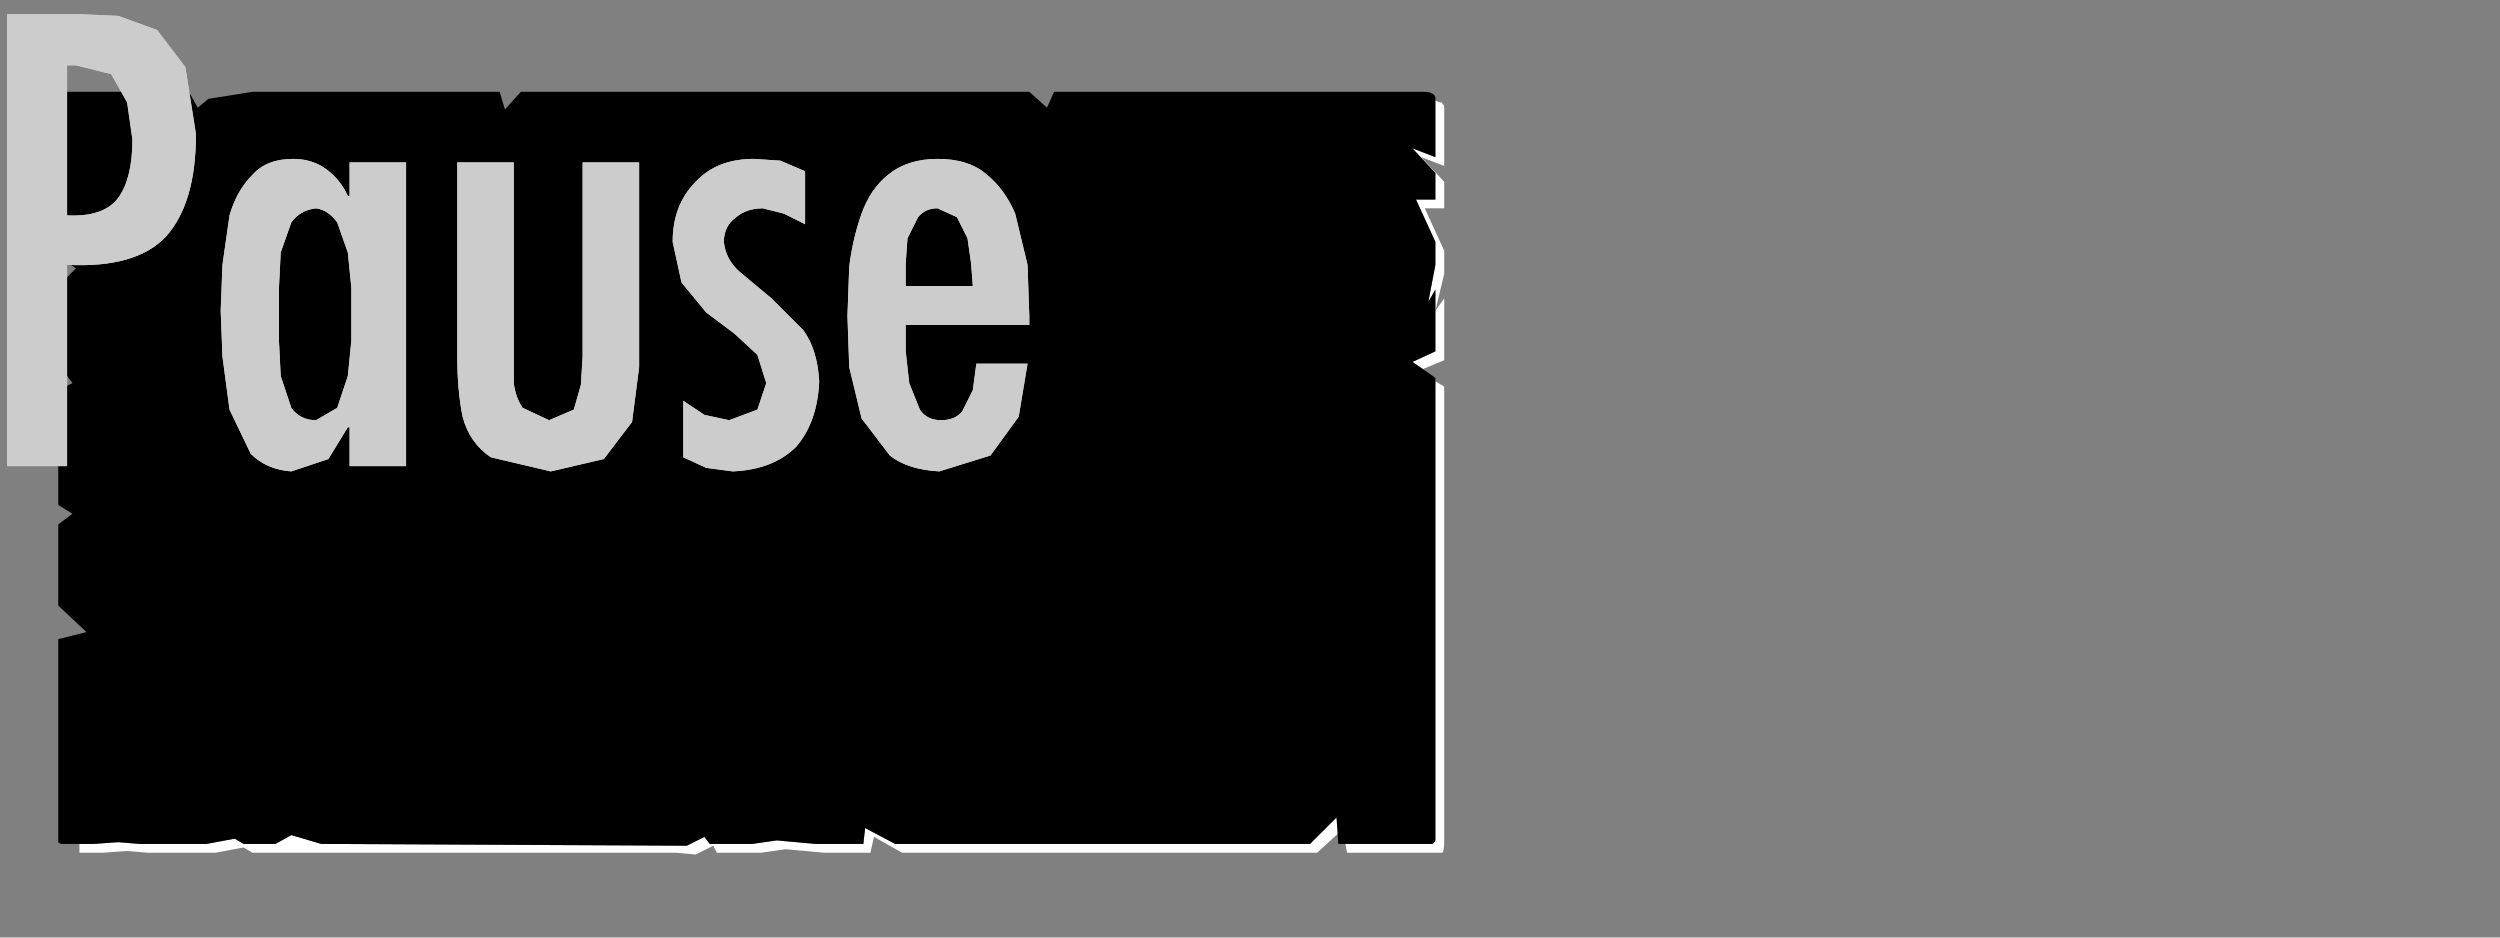 <?xml version="1.0" encoding="UTF-8" standalone="no"?>
<svg xmlns:ffdec="https://www.free-decompiler.com/flash" xmlns:xlink="http://www.w3.org/1999/xlink" ffdec:objectType="frame" height="26.55px" width="70.8px" xmlns="http://www.w3.org/2000/svg">
  <rect width="100%" height="100%" fill="#808080" stroke="none"/>
  <g transform="matrix(1.0, 0.0, 0.0, 1.0, 0.2, 0.4)">
    <use ffdec:characterId="27" height="26.0" transform="matrix(1.0, 0.0, 0.0, 1.0, 0.0, 0.0)" width="41.75" xlink:href="#shape0"/>
    <use ffdec:characterId="111" height="12.95" transform="matrix(1.0, 0.0, 0.0, 1.0, 0.0, 0.0)" width="28.95" xlink:href="#shape1"/>
    <use ffdec:characterId="111" height="12.95" transform="matrix(1.0, 0.0, 0.0, 1.0, 0.0, 0.0)" width="28.95" xlink:href="#shape1"/>
  </g>
  <defs>
    <g id="shape0" transform="matrix(1.0, 0.0, 0.0, 1.0, 0.0, 0.0)">
      <path d="M40.45 2.45 Q40.45 2.5 40.45 2.5 40.45 2.55 40.45 2.55 40.45 2.55 40.45 2.6 L40.45 4.05 39.8 3.8 40.45 4.5 40.45 5.25 39.9 5.25 40.45 6.45 40.45 7.1 40.25 8.15 40.45 7.8 40.45 9.55 39.8 9.85 40.1 10.05 40.7 9.8 40.7 8.05 40.45 8.4 40.7 7.35 40.7 6.7 40.15 5.5 40.7 5.5 40.7 4.75 40.05 4.05 40.7 4.3 40.7 2.85 Q40.7 2.8 40.7 2.8 40.7 2.7 40.7 2.65 40.7 2.55 40.65 2.55 40.65 2.5 40.6 2.5 40.55 2.5 40.45 2.45 L40.45 2.45 M40.45 10.4 L40.45 22.5 40.45 23.15 Q40.45 23.4 40.45 23.4 40.4 23.5 40.35 23.5 40.3 23.5 40.1 23.5 L39.45 23.5 38.8 23.5 37.9 23.5 37.95 23.75 39.05 23.75 39.7 23.75 40.35 23.75 Q40.6 23.75 40.65 23.75 40.7 23.7 40.7 23.4 L40.7 22.75 40.7 10.55 40.45 10.4 M37.65 22.75 L36.9 23.5 25.15 23.5 24.3 23.05 24.25 23.5 23.2 23.5 22.9 23.5 21.8 23.4 21.1 23.5 19.9 23.5 19.75 23.3 19.25 23.55 8.9 23.5 8.05 23.25 7.6 23.5 6.7 23.5 6.45 23.35 5.65 23.5 5.05 23.5 4.4 23.5 3.75 23.5 3.15 23.45 2.45 23.5 2.05 23.5 Q2.05 23.5 2.05 23.65 2.05 23.7 2.05 23.75 2.05 23.75 2.05 23.75 2.05 23.75 2.05 23.75 L2.7 23.75 3.4 23.7 4.0 23.75 4.65 23.75 5.25 23.75 5.9 23.75 6.7 23.6 6.95 23.75 7.85 23.75 18.15 23.75 18.95 23.75 19.5 23.8 20.0 23.55 20.1 23.75 21.35 23.75 22.05 23.65 23.15 23.75 23.45 23.75 24.45 23.75 24.55 23.3 25.35 23.75 37.1 23.75 37.7 23.2 37.65 22.75" fill="#ffffff" fill-rule="evenodd" stroke="none"/>
      <path d="M1.85 2.2 L5.15 2.2 5.4 2.65 5.7 2.4 6.95 2.2 13.95 2.2 14.1 2.7 14.55 2.2 15.85 2.2 28.95 2.2 29.45 2.65 29.65 2.2 30.3 2.2 40.1 2.2 Q40.3 2.2 40.35 2.25 40.4 2.25 40.45 2.35 40.45 2.4 40.45 2.55 40.45 2.55 40.45 2.6 L40.45 4.05 39.8 3.8 40.45 4.5 40.45 5.25 39.9 5.25 40.45 6.45 40.45 7.1 40.25 8.15 40.45 7.8 40.45 9.55 39.8 9.85 40.45 10.3 40.45 22.5 40.45 23.15 Q40.45 23.4 40.45 23.4 40.4 23.5 40.35 23.5 40.3 23.5 40.1 23.5 L39.45 23.5 38.8 23.5 37.7 23.5 37.65 22.75 36.9 23.5 25.15 23.5 24.3 23.05 24.25 23.5 23.2 23.5 22.9 23.5 21.8 23.4 21.1 23.5 19.9 23.5 19.75 23.3 19.25 23.55 8.9 23.5 8.05 23.25 7.6 23.5 6.7 23.5 6.45 23.35 5.65 23.5 5.05 23.5 4.4 23.5 3.75 23.5 3.15 23.45 2.45 23.5 1.85 23.5 Q1.8 23.5 1.8 23.5 1.8 23.5 1.8 23.5 1.6 23.5 1.55 23.5 1.5 23.5 1.45 23.45 1.45 23.4 1.45 23.2 1.45 23.2 1.45 23.2 1.45 23.2 1.45 23.2 1.45 23.15 1.45 23.15 L1.45 17.7 2.25 17.5 1.45 16.75 1.45 16.1 1.45 15.45 1.45 14.45 1.85 14.15 1.45 13.9 1.45 10.65 1.85 10.45 1.45 9.9 1.45 9.0 1.45 8.35 1.45 7.7 1.95 7.2 1.45 6.85 1.45 2.6 Q1.45 2.55 1.45 2.55 1.45 2.4 1.45 2.35 1.5 2.25 1.55 2.25 1.6 2.2 1.75 2.2 1.8 2.2 1.8 2.2 1.8 2.2 1.8 2.2 1.8 2.2 1.8 2.2 1.85 2.2 1.85 2.2 L1.85 2.2" fill="#000000" fill-rule="evenodd" stroke="none"/>
    </g>
    <g id="shape1" transform="matrix(1.0, 0.0, 0.0, 1.0, 0.0, 0.0)">
      <path d="M4.25 0.45 L5.05 1.5 5.35 3.4 Q5.35 5.35 4.5 6.3 3.65 7.2 1.7 7.1 L1.7 12.8 0.0 12.8 0.0 0.0 2.05 0.0 3.15 0.05 4.25 0.45 M3.4 2.5 L2.95 1.7 1.95 1.45 1.7 1.45 1.7 5.7 Q2.75 5.75 3.15 5.2 3.55 4.65 3.55 3.55 L3.4 2.5 M8.1 4.1 Q8.65 4.1 9.05 4.4 9.45 4.7 9.65 5.15 L9.7 5.15 9.7 4.2 11.3 4.2 11.3 12.8 9.7 12.8 9.7 11.7 9.65 11.7 9.1 12.6 8.05 12.95 Q7.35 12.9 6.9 12.45 L6.3 11.2 6.1 9.7 6.05 8.4 6.1 7.1 6.3 5.7 Q6.5 5.0 6.95 4.55 7.35 4.1 8.1 4.1 M8.75 5.5 Q8.3 5.55 8.05 5.9 L7.75 6.75 7.7 7.75 7.7 8.5 7.7 9.25 7.75 10.25 8.05 11.15 Q8.3 11.5 8.75 11.5 L9.35 11.15 9.65 10.25 9.75 9.25 9.75 8.5 9.75 7.75 9.65 6.75 9.35 5.9 Q9.1 5.55 8.75 5.5 M16.3 4.2 L17.9 4.2 17.9 10.0 17.7 11.55 16.9 12.6 15.4 12.95 13.7 12.55 Q13.1 12.15 12.9 11.4 12.75 10.65 12.75 9.7 L12.75 4.2 14.35 4.2 14.35 9.6 14.35 10.45 Q14.4 10.85 14.6 11.15 L15.35 11.5 16.05 11.2 16.25 10.5 16.3 9.7 16.3 4.2 M21.15 4.1 L21.9 4.15 22.6 4.45 22.6 5.95 22.0 5.65 21.4 5.5 Q20.95 5.5 20.65 5.75 20.3 6.0 20.3 6.45 20.35 6.95 20.75 7.3 L21.65 8.05 22.55 8.95 Q22.95 9.5 23.0 10.4 22.95 11.55 22.35 12.25 21.7 12.9 20.55 12.95 L19.8 12.85 19.15 12.55 19.15 10.95 19.75 11.35 20.45 11.5 21.25 11.2 21.5 10.45 21.25 9.65 20.6 9.05 19.8 8.45 19.1 7.6 18.85 6.45 Q18.85 5.4 19.5 4.75 20.1 4.1 21.15 4.1 M26.35 4.1 Q27.25 4.1 27.75 4.55 28.25 4.95 28.55 5.65 L28.9 7.1 28.95 8.55 28.95 8.8 25.45 8.8 25.45 9.55 25.55 10.45 25.85 11.2 Q26.05 11.5 26.45 11.5 26.85 11.5 27.05 11.25 L27.35 10.65 27.45 9.9 28.9 9.9 28.65 11.4 27.85 12.5 26.4 12.95 Q25.5 12.9 25.0 12.5 L24.2 11.45 23.85 10.0 23.8 8.55 23.85 7.15 Q23.95 6.35 24.2 5.65 24.45 4.95 24.95 4.55 25.5 4.1 26.35 4.1 M26.35 5.5 Q26.0 5.5 25.8 5.75 L25.5 6.35 25.45 7.05 25.45 7.7 27.35 7.7 27.3 7.05 27.2 6.35 26.9 5.75 26.35 5.5" fill="#cccccc" fill-rule="evenodd" stroke="none"/>
    </g>
  </defs>
</svg>
